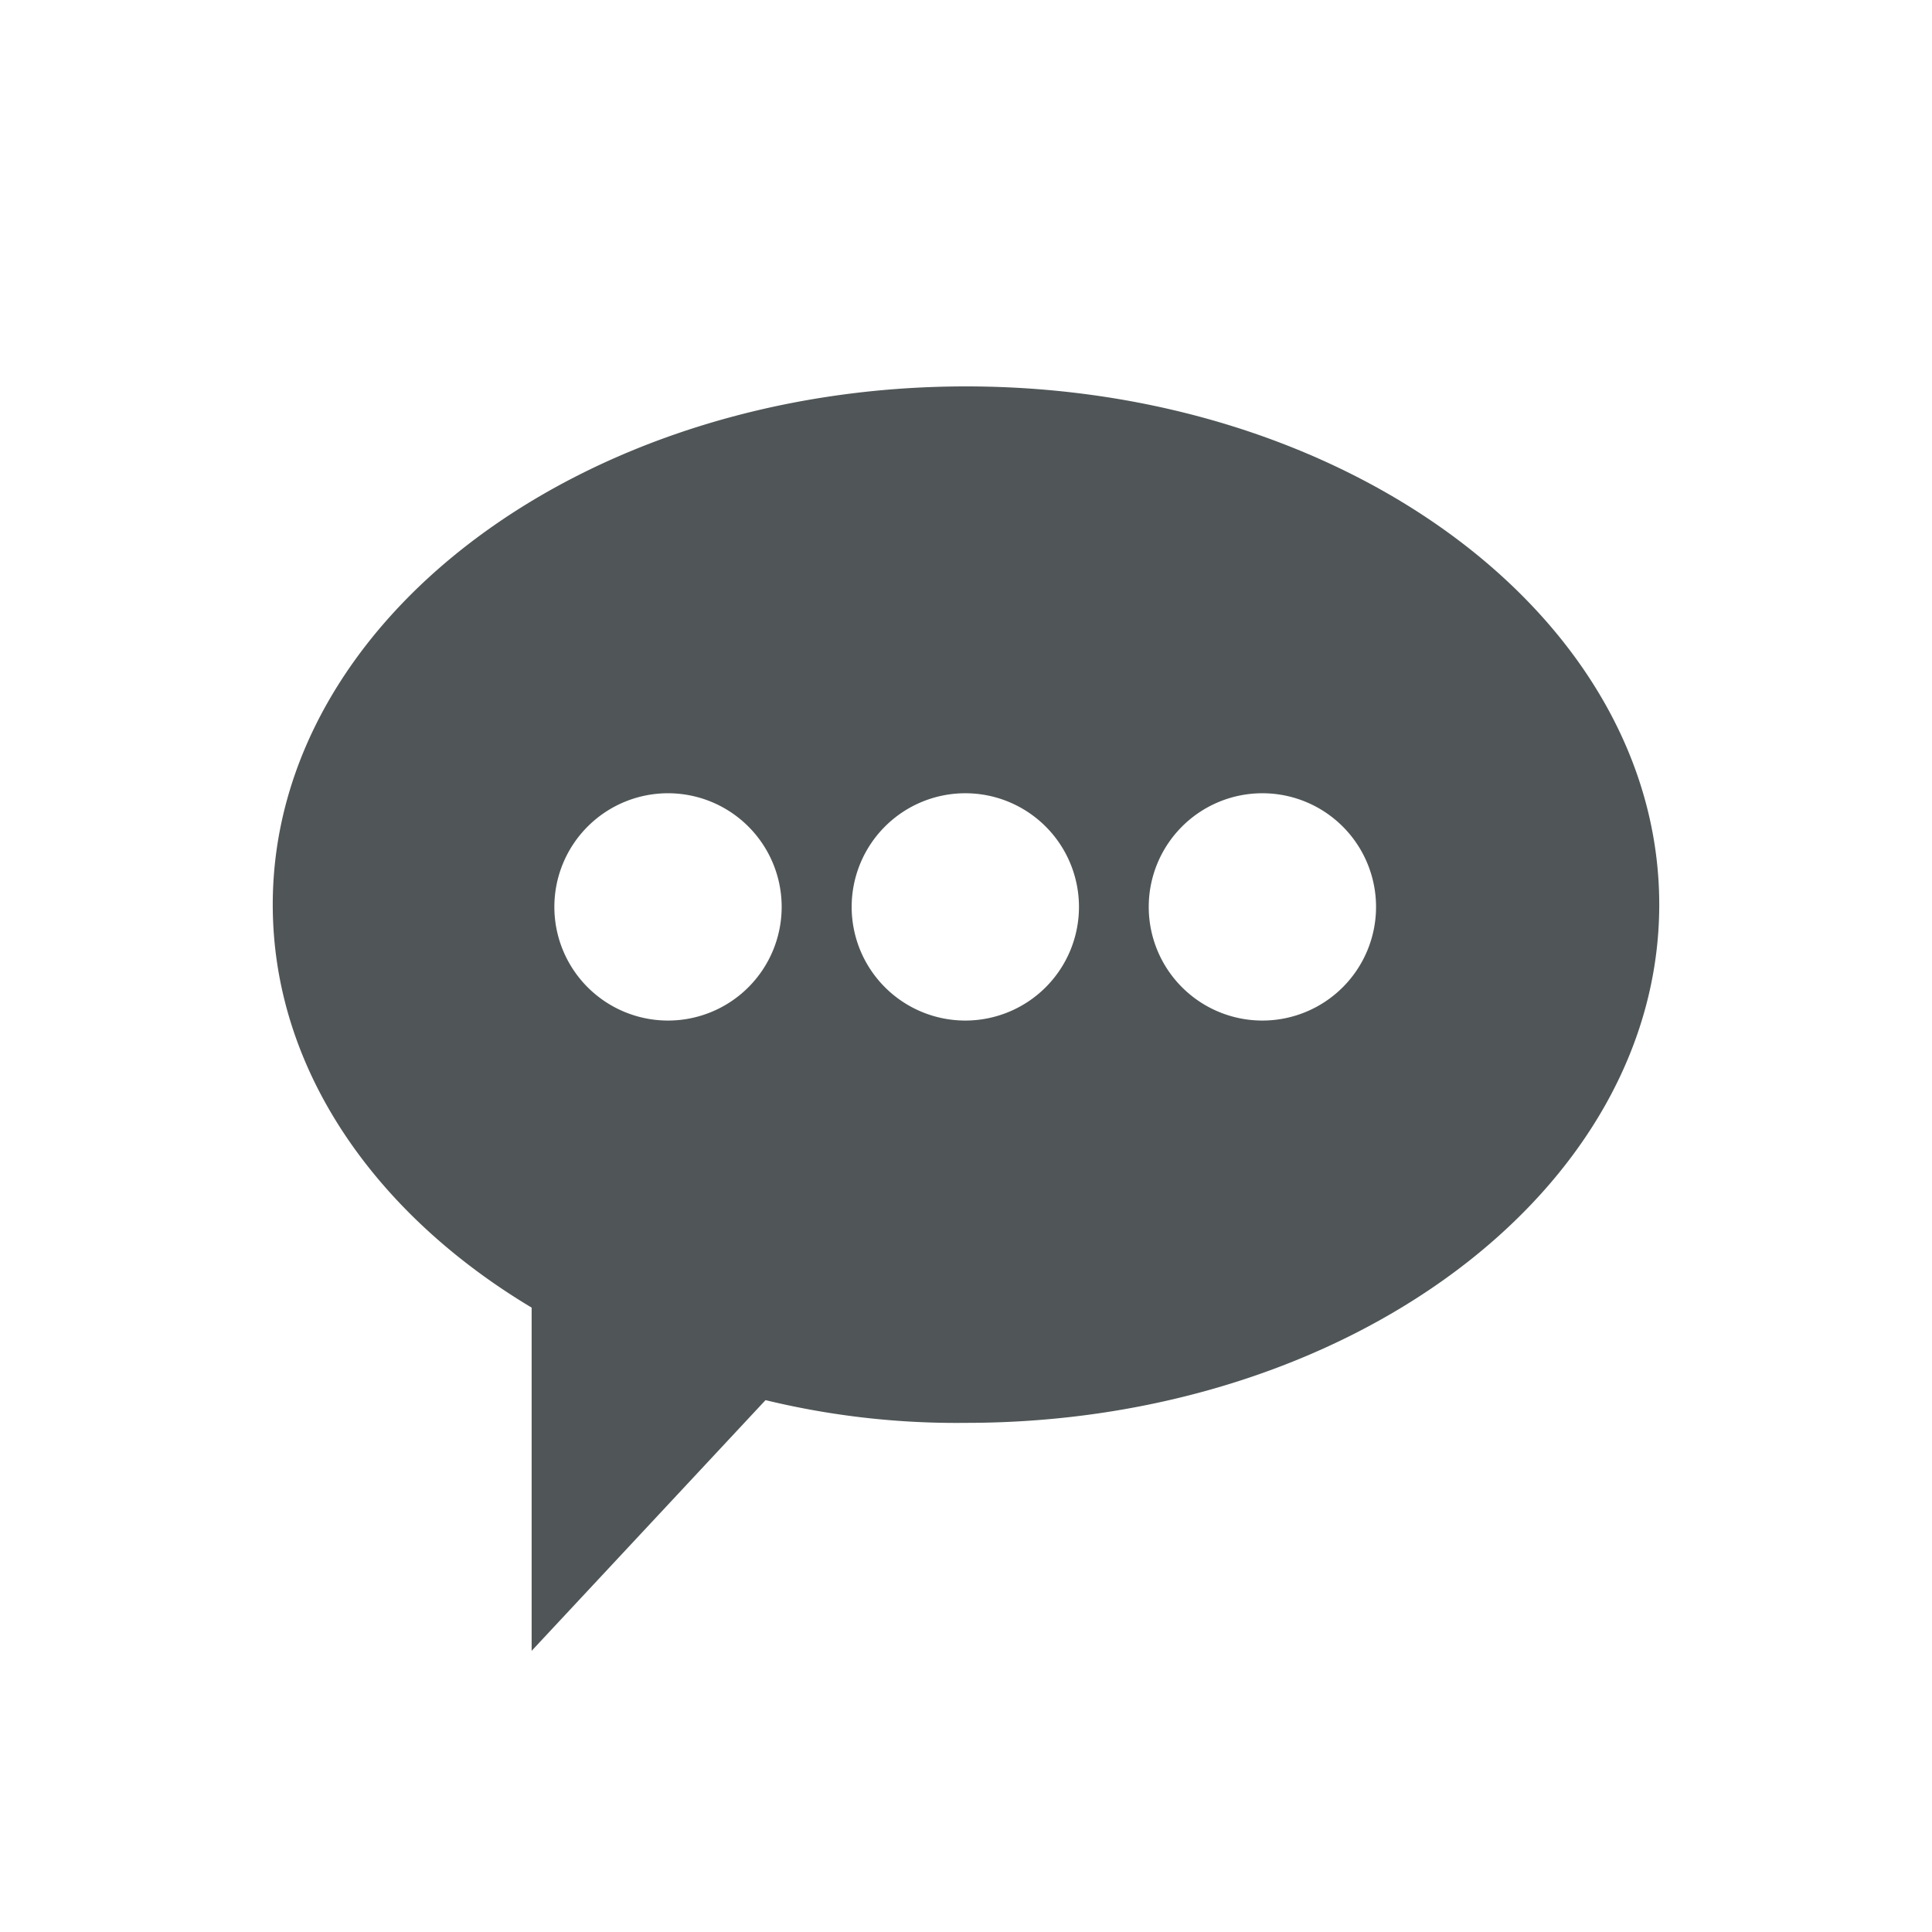 <?xml version="1.0" encoding="UTF-8"?>
<svg xmlns="http://www.w3.org/2000/svg" viewBox="0 0 85 85" id="opinion">
  <defs>
    <style>.e54c75d9-a7e6-49d8-b59f-37a5db9eed90{fill:none;}.bf1e2ce8-d6a7-4696-876a-cfcde9e9c793{fill-rule:evenodd;}</style>
  </defs>
  <g id="b9561cf3-9743-45cd-b8e2-35d83bd7cea5" data-name="Layer 2"><g style="fill:rgb(80,86,87);">
    <g id="f5249cbb-78b2-45ba-a0dc-1febe47c7a2a" data-name="Layer 1">
      <circle class="e54c75d9-a7e6-49d8-b59f-37a5db9eed90" cx="42.5" cy="42.5" r="42.5"/>
      <path class="bf1e2ce8-d6a7-4696-876a-cfcde9e9c793" d="M60.54,39.9a5,5,0,1,0-5,5A5,5,0,0,0,60.54,39.9Zm-13.07,0a5,5,0,1,0-5,5A5,5,0,0,0,47.47,39.9Zm-13.08,0a5,5,0,1,0-5,5A5,5,0,0,0,34.39,39.9Zm-11,32.73V57.53C16.46,53.38,12,47,12,39.8,12,27.23,25.68,17,42.5,17S73,27.23,73,39.8,59.32,62.6,42.5,62.6a35.65,35.65,0,0,1-8.82-1Z"/>
    </g></g>
  </g>
</svg>